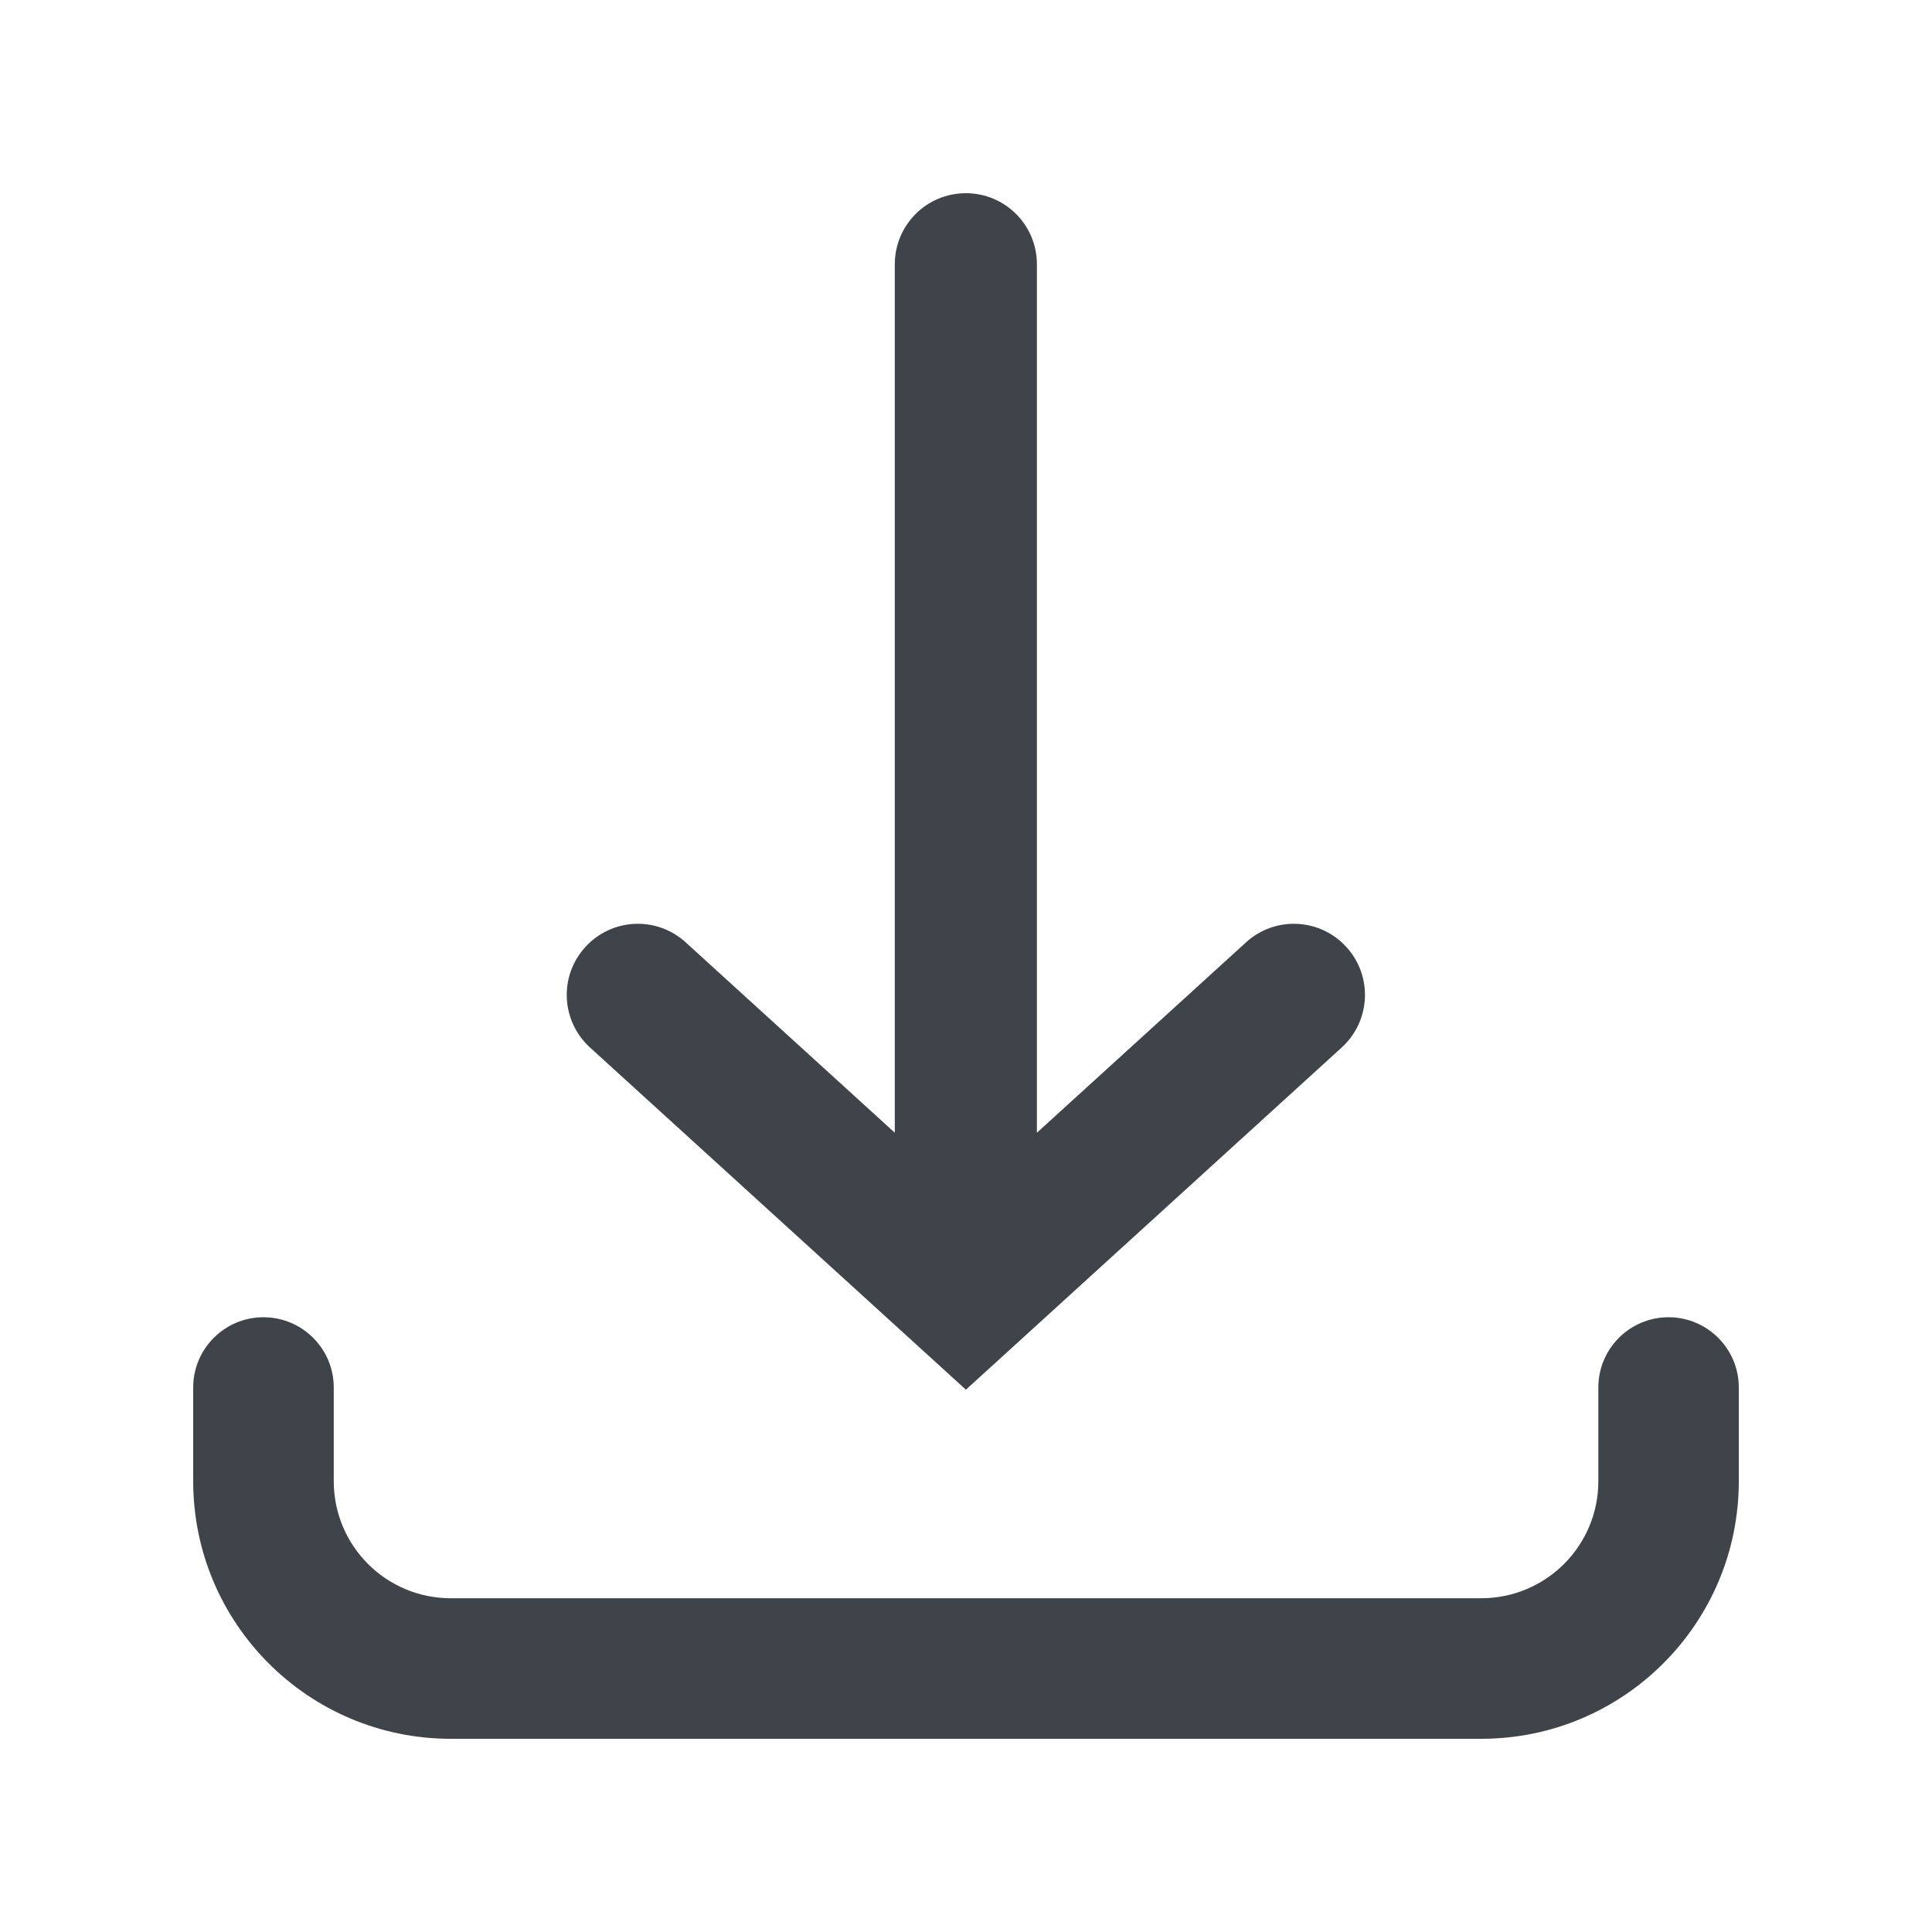 <svg width="20" height="20" viewBox="0 0 20 20" fill="none" xmlns="http://www.w3.org/2000/svg">
<path fill-rule="evenodd" clip-rule="evenodd" d="M12.899 9.755C13.199 9.481 13.665 9.503 13.938 9.804C14.212 10.104 14.19 10.569 13.89 10.843L9.999 14.386L6.107 10.843C5.807 10.569 5.785 10.104 6.059 9.804C6.332 9.503 6.798 9.481 7.098 9.755L9.263 11.726V2.736C9.263 2.329 9.592 2 9.999 2C10.405 2 10.734 2.329 10.734 2.736V11.726L12.899 9.755ZM3.455 14.363C3.455 13.962 3.129 13.636 2.727 13.636C2.326 13.636 2 13.962 2 14.363V15.333C2 16.806 3.194 18 4.667 18H15.333C16.806 18 18 16.806 18 15.333V14.363C18 13.962 17.674 13.636 17.273 13.636C16.871 13.636 16.546 13.962 16.546 14.363V15.333C16.546 16.003 16.003 16.545 15.333 16.545H4.667C3.997 16.545 3.455 16.003 3.455 15.333V14.363Z" fill="#3F434A"/>
</svg>
